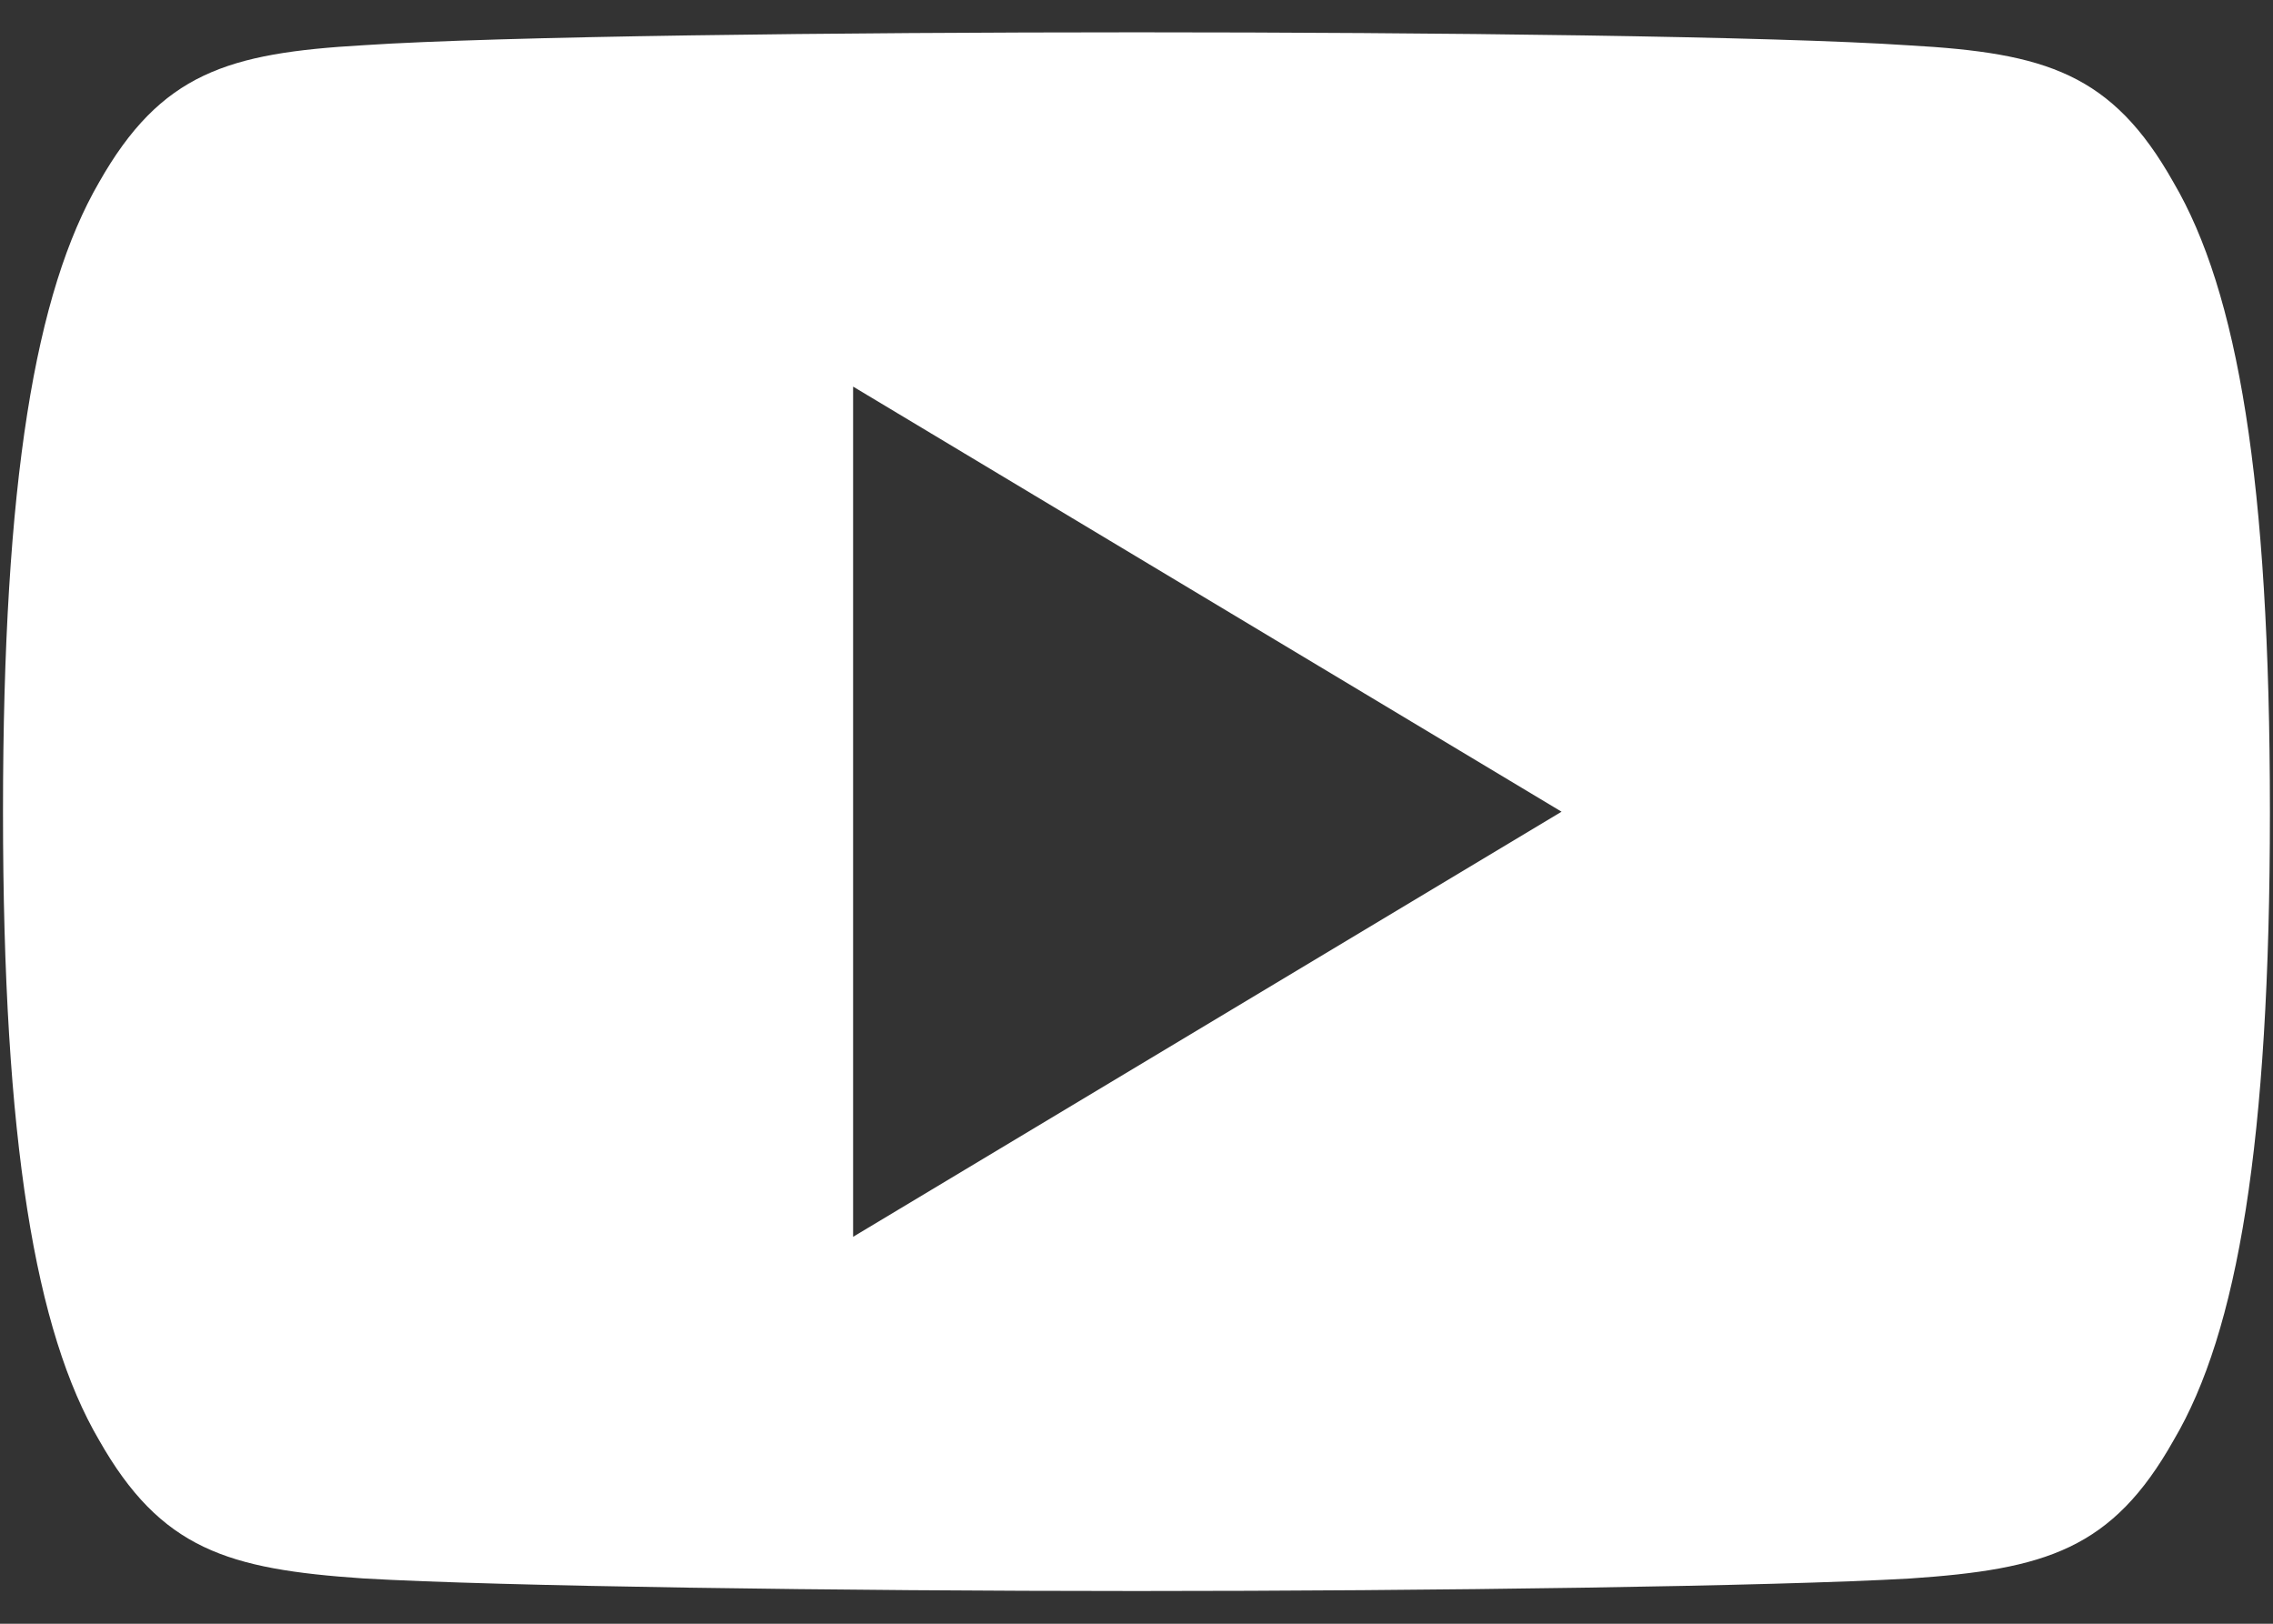 <svg width="28" height="20" viewBox="0 0 28 20" fill="none" xmlns="http://www.w3.org/2000/svg">
<rect x="0" y="0" width="28" height="20" fill="#333333" stroke="none"/>
<path d="M26.775 2.248C26.018 0.901 25.196 0.653 23.522 0.559C21.85 0.446 17.646 0.398 14.003 0.398C10.354 0.398 6.148 0.446 4.477 0.557C2.807 0.653 1.983 0.899 1.219 2.248C0.439 3.594 0.037 5.912 0.037 9.992C0.037 9.996 0.037 9.998 0.037 9.998C0.037 10.001 0.037 10.003 0.037 10.003V10.006C0.037 14.069 0.439 16.405 1.219 17.736C1.983 19.084 2.805 19.328 4.476 19.442C6.148 19.539 10.354 19.597 14.003 19.597C17.646 19.597 21.85 19.539 23.524 19.443C25.198 19.33 26.02 19.085 26.777 17.738C27.564 16.406 27.962 14.071 27.962 10.008C27.962 10.008 27.962 10.003 27.962 9.999C27.962 9.999 27.962 9.996 27.962 9.994C27.962 5.912 27.564 3.594 26.775 2.248ZM10.509 15.234V4.762L19.236 9.998L10.509 15.234Z" fill="white"/>
</svg>
